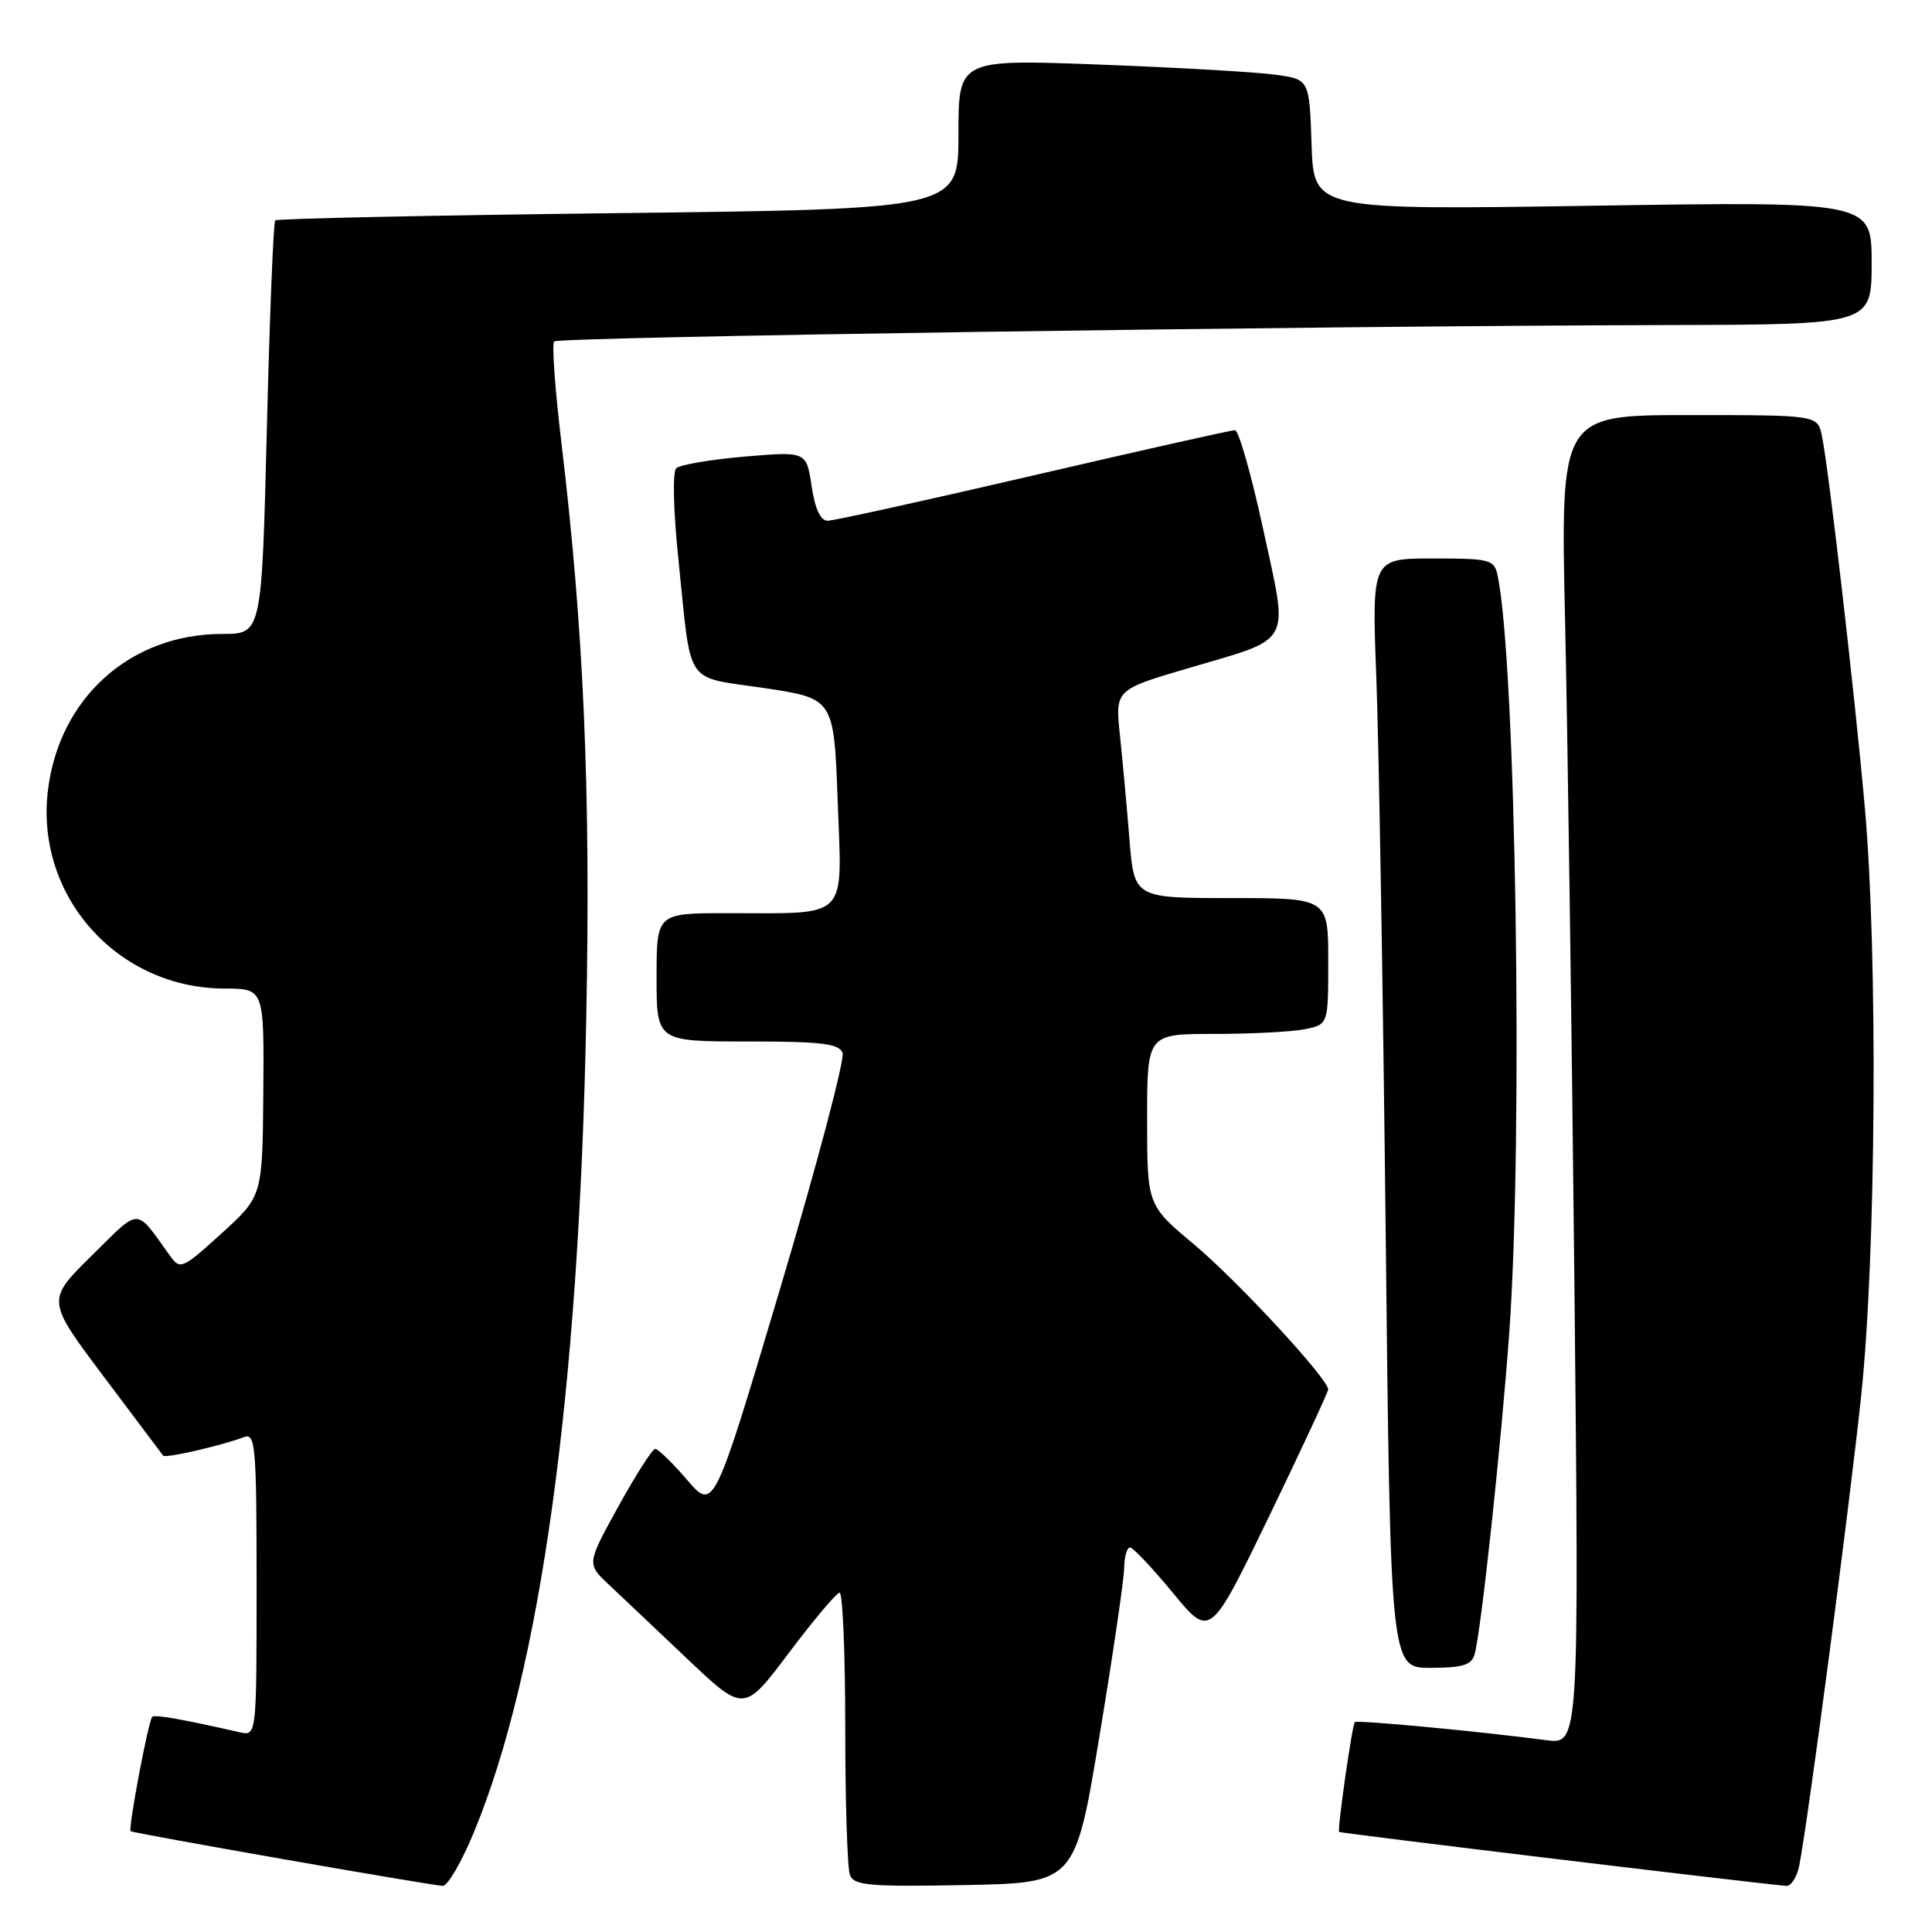 <?xml version="1.0" encoding="UTF-8" standalone="no"?>
<!DOCTYPE svg PUBLIC "-//W3C//DTD SVG 1.1//EN" "http://www.w3.org/Graphics/SVG/1.1/DTD/svg11.dtd" >
<svg xmlns="http://www.w3.org/2000/svg" xmlns:xlink="http://www.w3.org/1999/xlink" version="1.1" viewBox="0 0 256 256">
 <g >
 <path fill="currentColor"
d=" M 62.81 242.75 C 71.63 221.41 76.71 184.66 77.68 135.00 C 78.28 104.76 77.36 83.52 74.39 58.66 C 73.54 51.59 73.11 45.56 73.43 45.24 C 74.02 44.65 173.70 43.18 221.25 43.07 C 248.00 43.00 248.00 43.00 248.00 34.85 C 248.00 26.69 248.00 26.69 211.04 27.26 C 174.08 27.83 174.08 27.83 173.79 19.17 C 173.50 10.52 173.50 10.52 169.00 9.90 C 166.53 9.55 156.06 8.95 145.75 8.56 C 127.00 7.85 127.00 7.85 127.00 17.77 C 127.00 27.70 127.00 27.70 81.95 28.24 C 57.17 28.53 36.70 28.97 36.47 29.20 C 36.23 29.44 35.73 41.86 35.36 56.82 C 34.68 84.00 34.68 84.00 29.46 84.00 C 17.24 84.00 7.79 92.51 6.34 104.82 C 4.69 118.78 15.59 130.96 29.75 130.99 C 35.00 131.00 35.00 131.00 34.89 144.75 C 34.78 158.50 34.78 158.50 29.36 163.43 C 24.18 168.14 23.88 168.27 22.55 166.43 C 17.85 159.90 18.73 159.90 12.13 166.40 C 6.15 172.29 6.15 172.29 13.74 182.40 C 17.91 187.95 21.46 192.67 21.62 192.88 C 21.93 193.26 29.42 191.54 32.37 190.41 C 33.84 189.85 34.00 191.73 34.00 209.91 C 34.00 230.04 34.00 230.04 31.75 229.53 C 24.10 227.79 20.51 227.16 20.17 227.49 C 19.66 228.01 16.96 242.29 17.31 242.64 C 17.57 242.90 56.11 249.66 58.66 249.89 C 59.29 249.95 61.16 246.74 62.81 242.75 Z  M 145.69 230.00 C 147.47 219.28 148.94 209.26 148.96 207.75 C 148.98 206.24 149.34 205.02 149.75 205.05 C 150.16 205.08 152.72 207.80 155.43 211.08 C 160.35 217.06 160.35 217.06 168.18 200.89 C 172.48 191.99 175.99 184.44 175.99 184.11 C 175.96 182.67 163.98 169.72 158.25 164.92 C 152.00 159.69 152.00 159.69 152.00 148.34 C 152.00 137.00 152.00 137.00 160.88 137.00 C 165.76 137.00 171.16 136.72 172.88 136.38 C 176.00 135.75 176.00 135.75 176.00 127.38 C 176.00 119.00 176.00 119.00 163.14 119.00 C 150.29 119.00 150.29 119.00 149.66 111.25 C 149.32 106.99 148.75 100.78 148.40 97.45 C 147.76 91.40 147.76 91.40 157.38 88.56 C 171.48 84.40 170.75 85.74 167.39 70.18 C 165.82 62.93 164.13 57.00 163.64 57.00 C 163.14 57.00 151.12 59.70 136.92 63.00 C 122.72 66.30 110.46 69.00 109.67 69.00 C 108.72 69.00 107.99 67.42 107.54 64.40 C 106.85 59.81 106.85 59.81 98.67 60.50 C 94.18 60.89 90.10 61.58 89.61 62.04 C 89.10 62.52 89.22 67.62 89.90 74.19 C 91.66 91.23 90.56 89.57 101.24 91.17 C 110.50 92.55 110.50 92.55 111.00 106.20 C 111.58 122.09 112.66 121.00 96.38 121.00 C 87.00 121.00 87.00 121.00 87.00 129.50 C 87.00 138.00 87.00 138.00 99.03 138.00 C 108.85 138.00 111.17 138.28 111.64 139.51 C 111.96 140.34 108.26 154.34 103.41 170.62 C 94.59 200.21 94.59 200.21 91.04 196.09 C 89.10 193.82 87.19 191.98 86.82 191.98 C 86.45 191.99 84.25 195.42 81.94 199.60 C 77.75 207.21 77.75 207.21 80.62 209.92 C 82.21 211.41 86.89 215.85 91.04 219.78 C 98.58 226.93 98.58 226.93 104.54 219.00 C 107.82 214.65 110.84 211.06 111.25 211.04 C 111.66 211.02 112.00 219.06 112.00 228.92 C 112.00 238.77 112.28 247.56 112.62 248.44 C 113.15 249.84 115.18 250.02 127.85 249.78 C 142.47 249.50 142.47 249.50 145.69 230.00 Z  M 238.40 247.25 C 239.51 241.80 245.00 200.17 246.61 185.00 C 248.59 166.33 248.84 126.57 247.10 107.00 C 245.77 92.03 242.31 62.03 241.41 57.75 C 240.84 55.00 240.84 55.00 223.81 55.00 C 206.77 55.00 206.77 55.00 207.38 82.25 C 207.72 97.24 208.27 136.87 208.62 170.33 C 209.24 231.16 209.24 231.16 204.87 230.58 C 196.18 229.43 179.78 227.88 179.52 228.19 C 179.16 228.60 177.18 242.43 177.44 242.74 C 177.59 242.91 230.28 249.28 236.67 249.89 C 237.31 249.95 238.09 248.76 238.40 247.25 Z  M 195.38 219.25 C 196.23 216.37 198.91 191.49 199.99 176.50 C 201.84 150.65 200.87 87.77 198.44 76.25 C 197.99 74.14 197.45 74.00 189.87 74.00 C 181.77 74.00 181.77 74.00 182.37 89.75 C 182.70 98.41 183.26 131.49 183.61 163.25 C 184.24 221.00 184.24 221.00 189.55 221.00 C 193.75 221.00 194.97 220.63 195.38 219.25 Z "/>
</g>
</svg>
